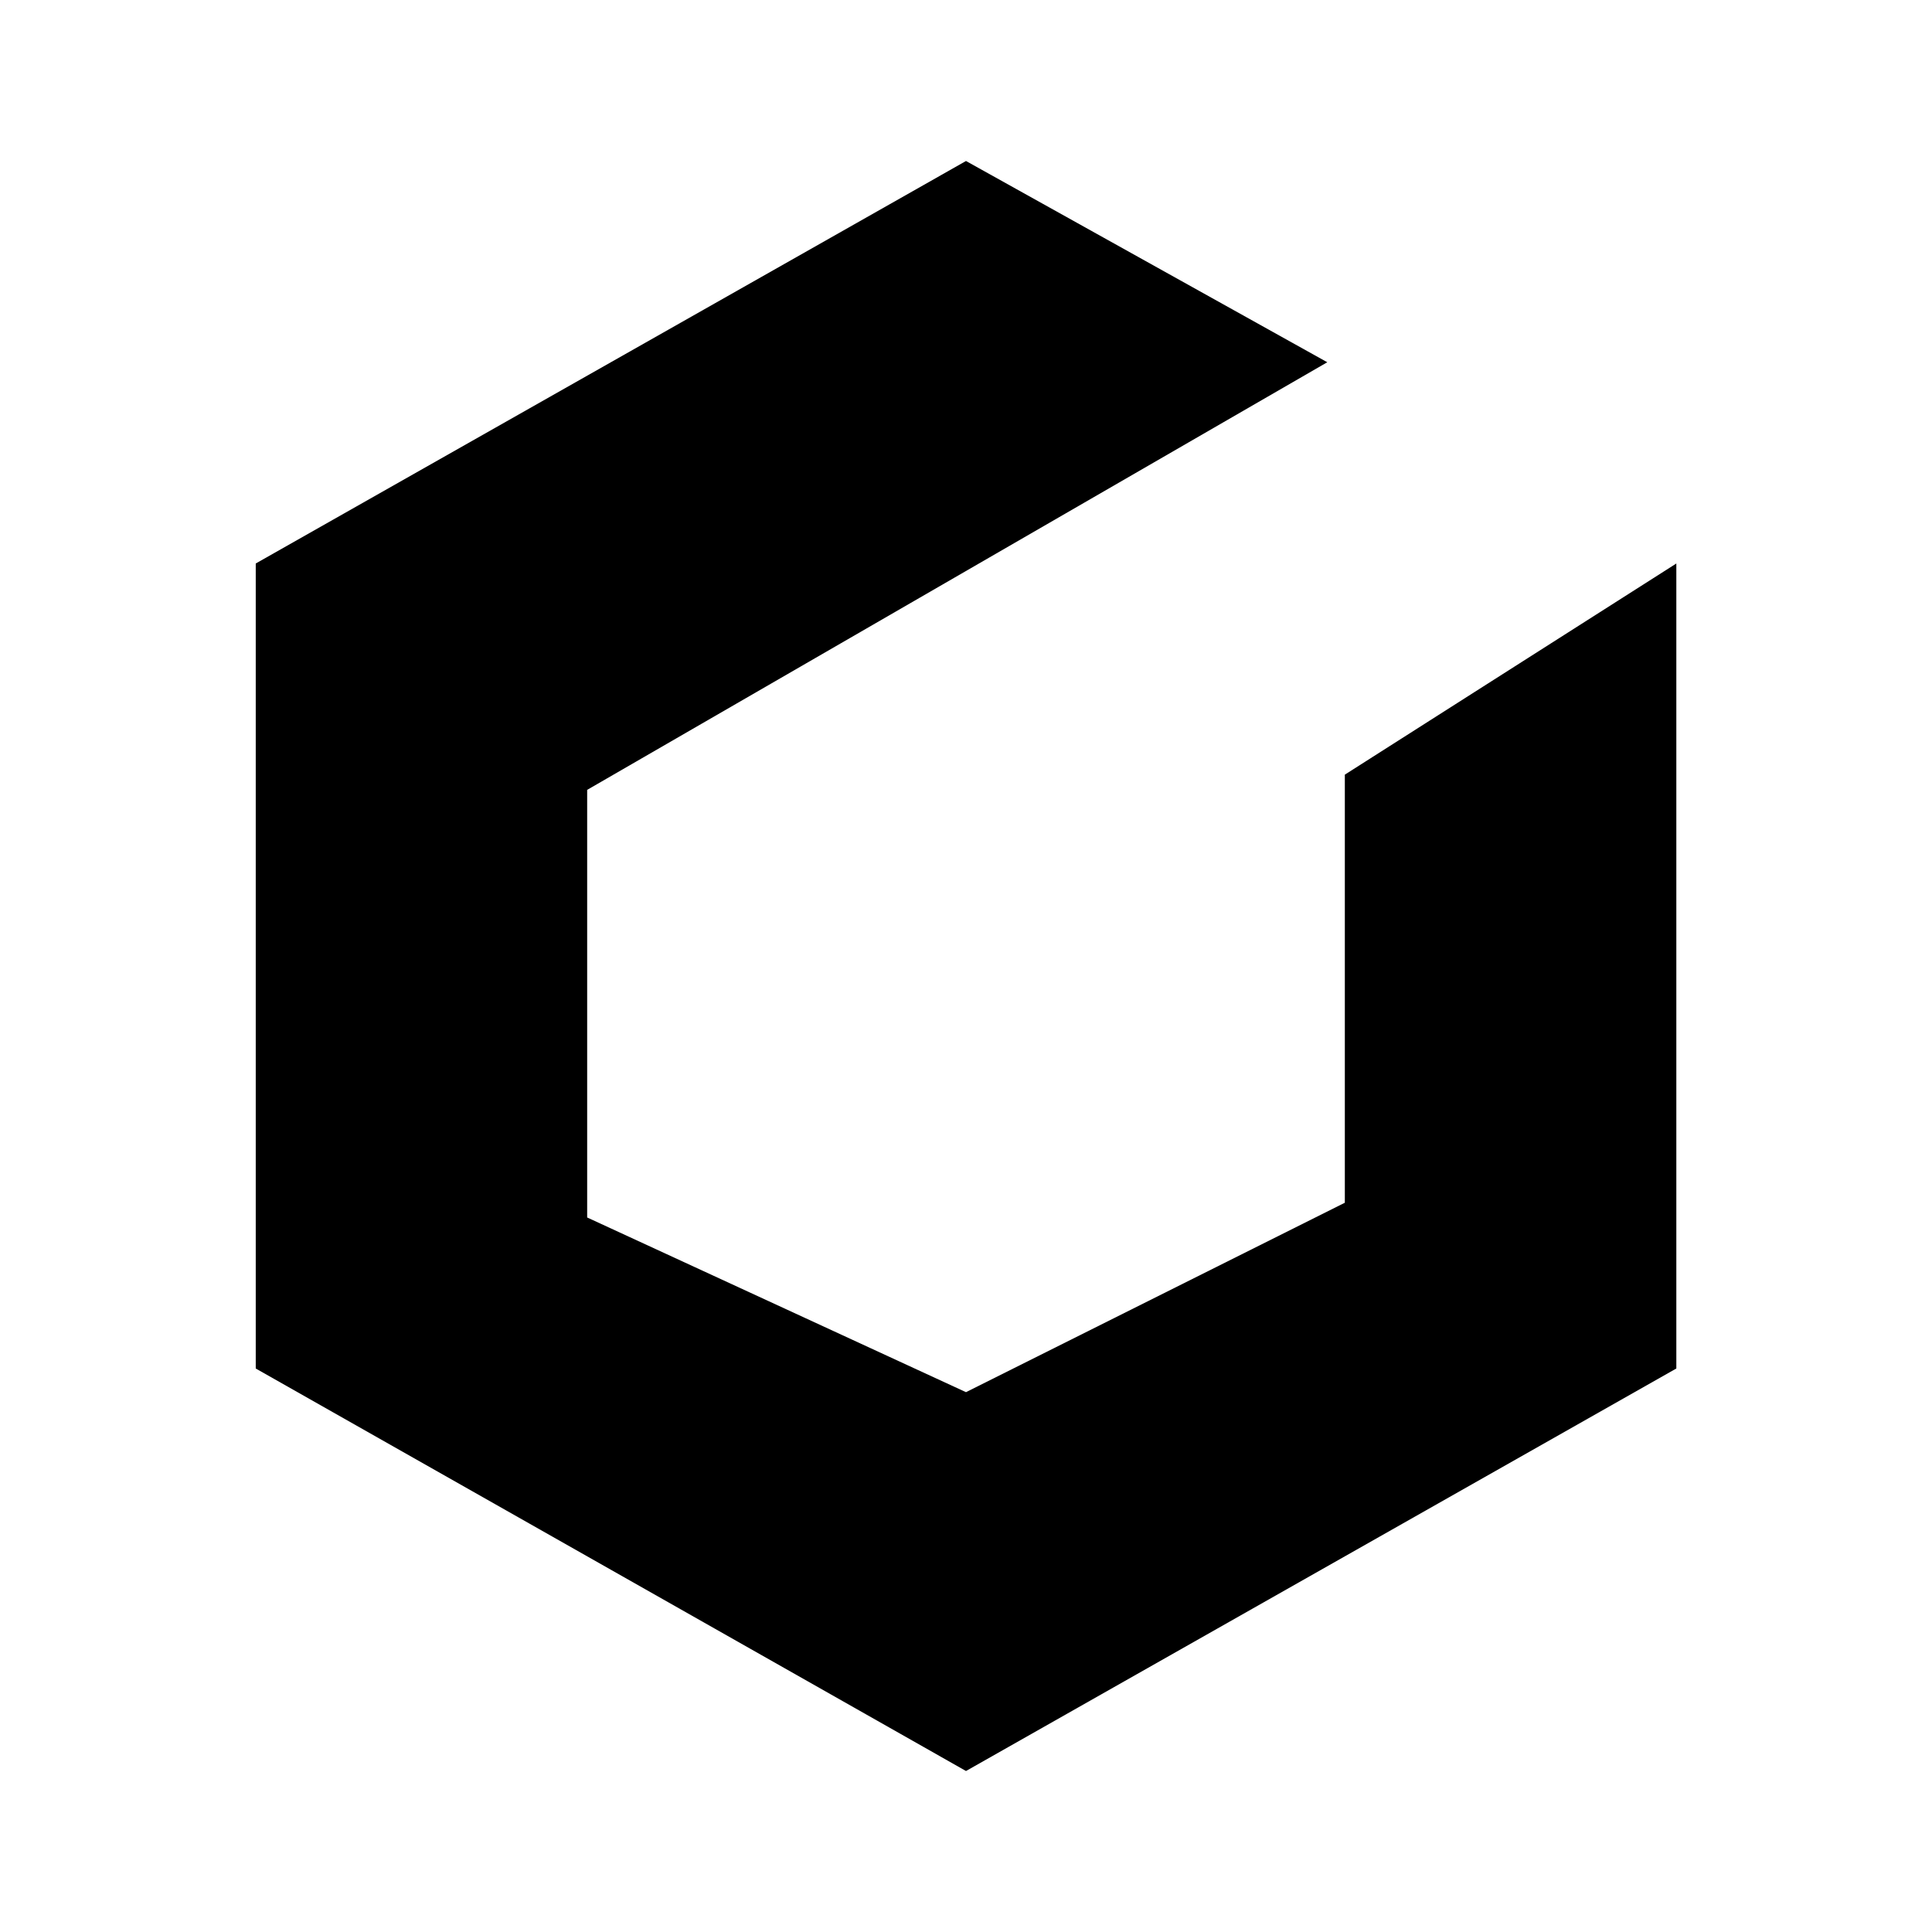 <svg xmlns="http://www.w3.org/2000/svg" xmlns:xlink="http://www.w3.org/1999/xlink" width="24" height="24" viewBox="0 0 24 24"><path fill="currentColor" d="M3.177 17V7L12 2l4.488 2.5l-9.194 5.312v5.312L12 17.294l4.706-2.353V9.623L20.824 7v10L12 22z"/></svg>